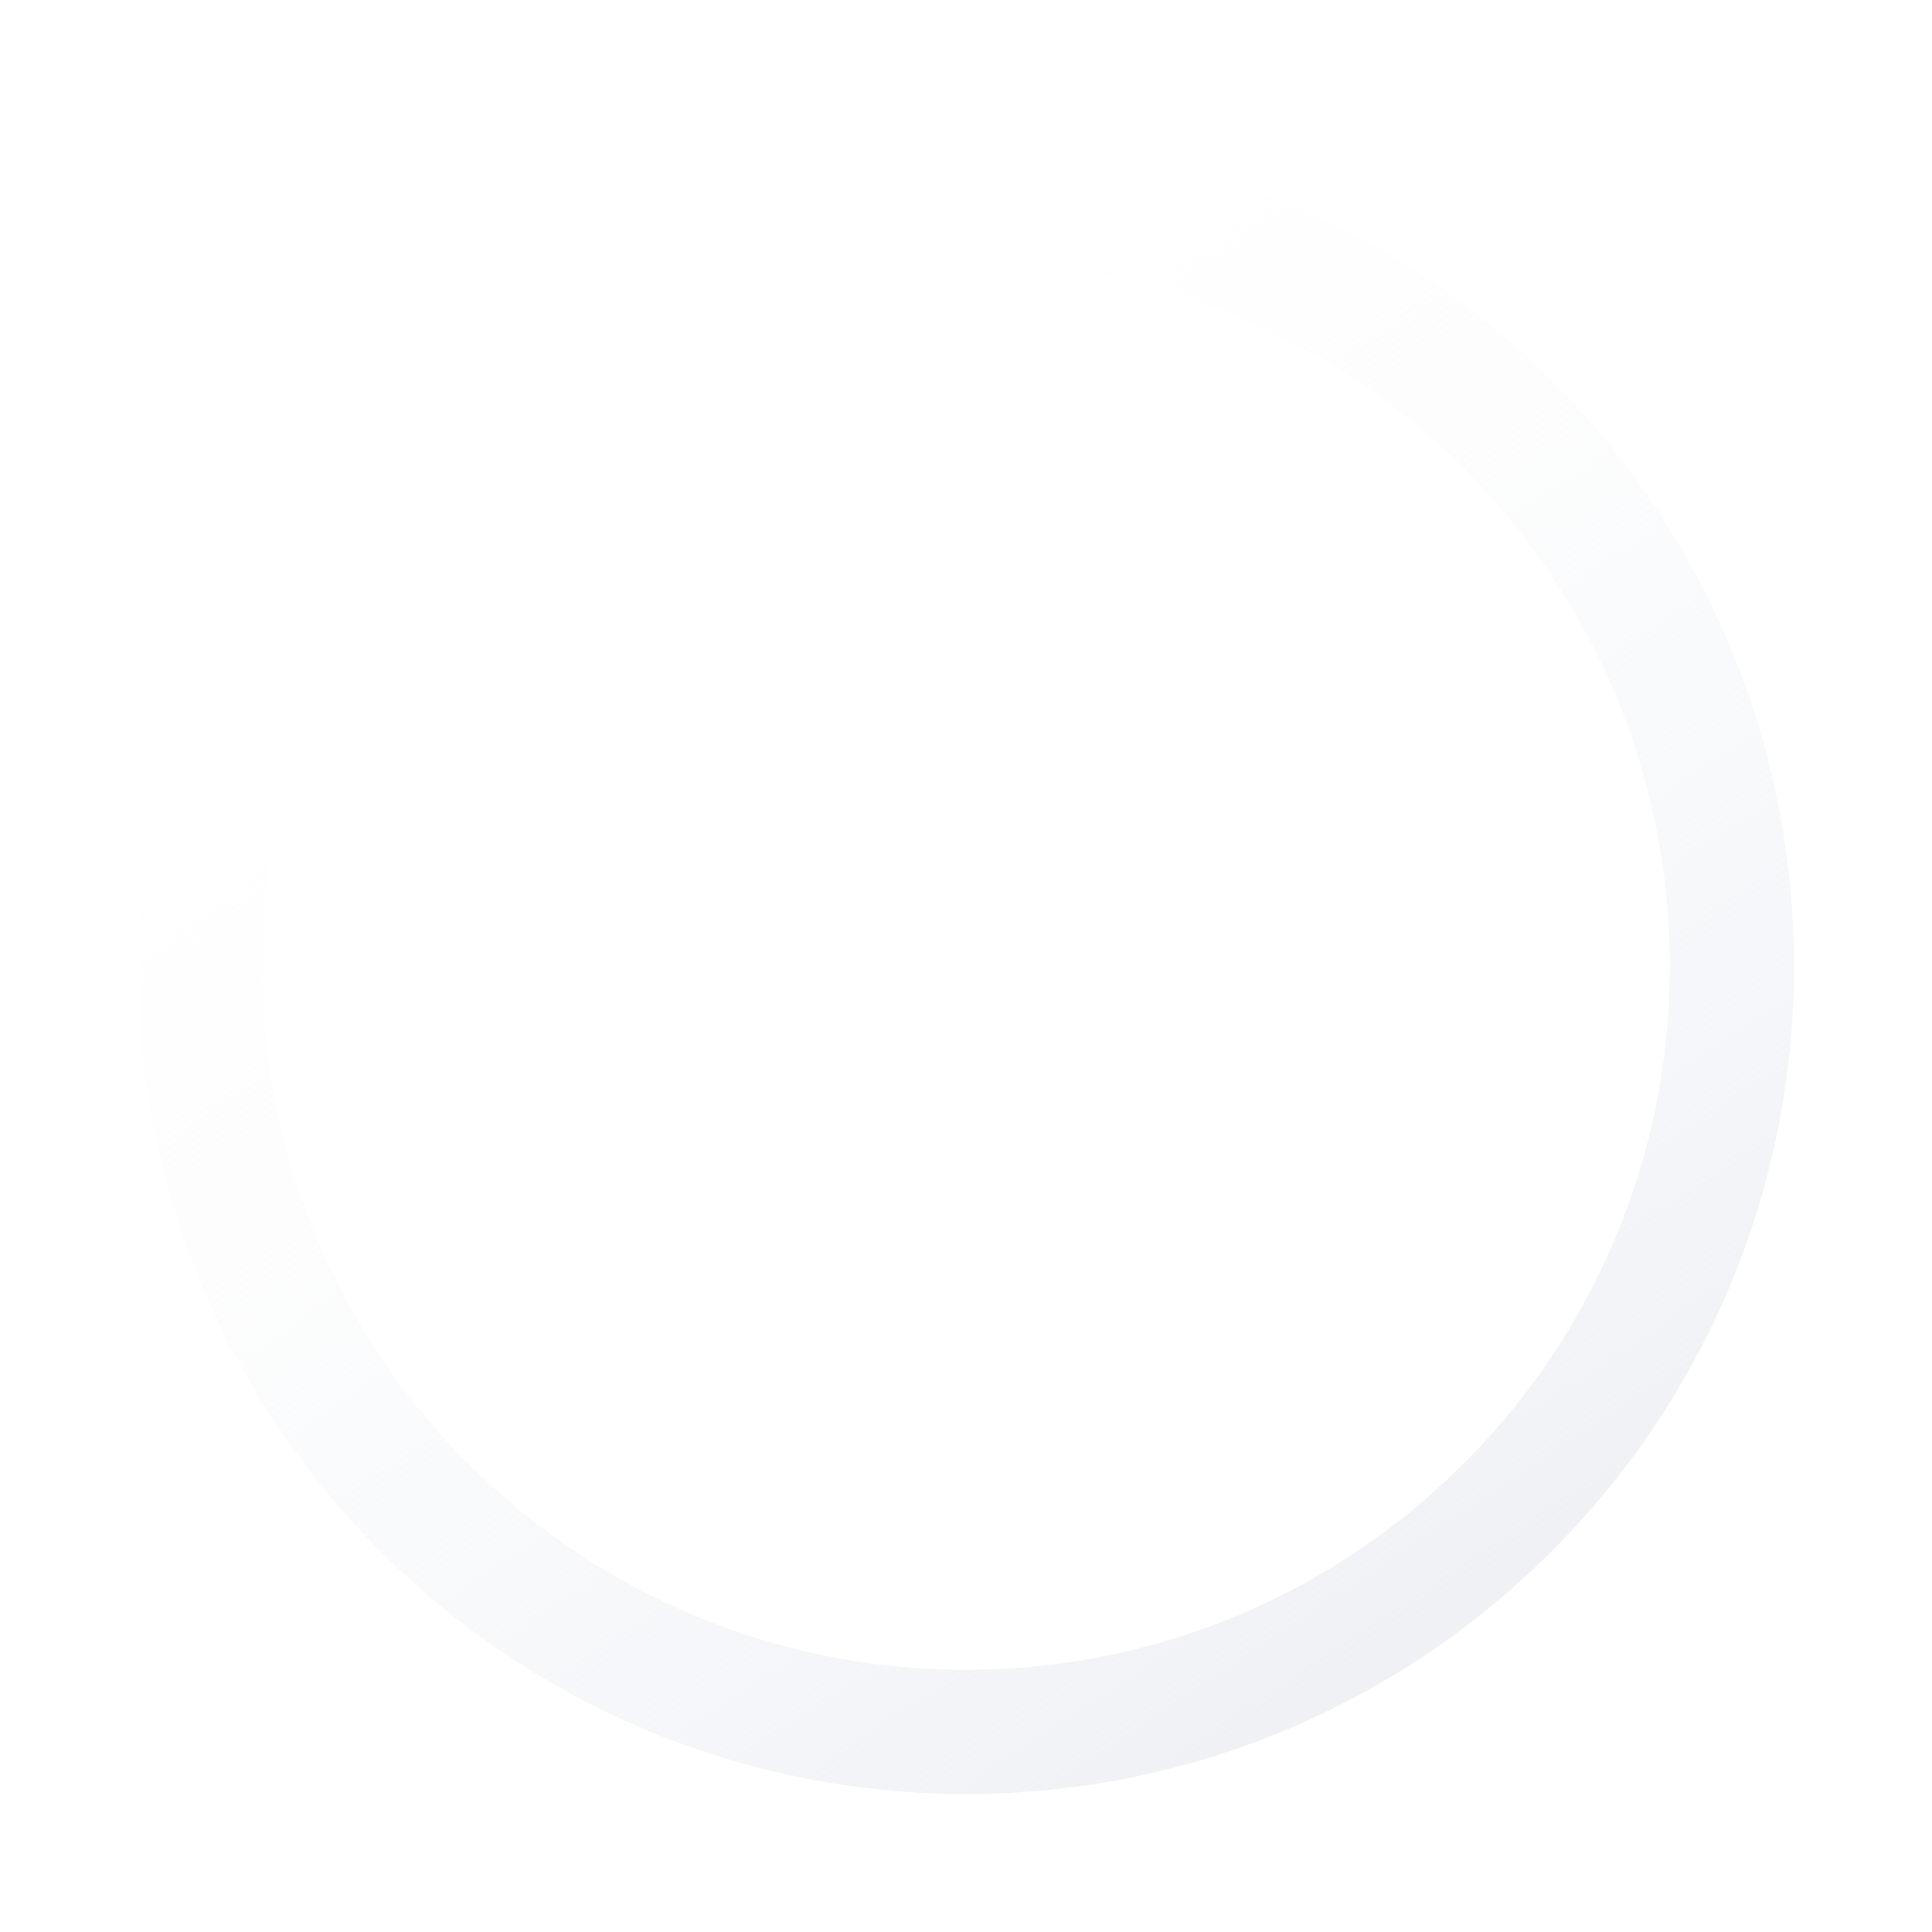 <svg width="70" height="70" viewBox="0 0 70 70" fill="none" xmlns="http://www.w3.org/2000/svg">
<g id="Ellipse 3 Blur" filter="url(#filter0_f_0_49)">
<path d="M65 35C65 51.569 51.569 65 35 65C18.431 65 5 51.569 5 35C5 18.431 18.431 5 35 5C51.569 5 65 18.431 65 35ZM9.5 35C9.5 49.083 20.917 60.5 35 60.5C49.083 60.5 60.5 49.083 60.5 35C60.5 20.917 49.083 9.5 35 9.5C20.917 9.5 9.5 20.917 9.5 35Z" fill="url(#paint0_linear_0_49)"/>
</g>
<defs>
<filter id="filter0_f_0_49" x="0" y="0" width="70" height="70" filterUnits="userSpaceOnUse" color-interpolation-filters="sRGB">
<feFlood flood-opacity="0" result="BackgroundImageFix"/>
<feBlend mode="normal" in="SourceGraphic" in2="BackgroundImageFix" result="shape"/>
<feGaussianBlur stdDeviation="2.5" result="effect1_foregroundBlur_0_49"/>
</filter>
<linearGradient id="paint0_linear_0_49" x1="17" y1="11.5" x2="49.5" y2="60.5" gradientUnits="userSpaceOnUse">
<stop stop-color="white" stop-opacity="0"/>
<stop offset="1" stop-color="#EFF1F5"/>
</linearGradient>
</defs>
</svg>
